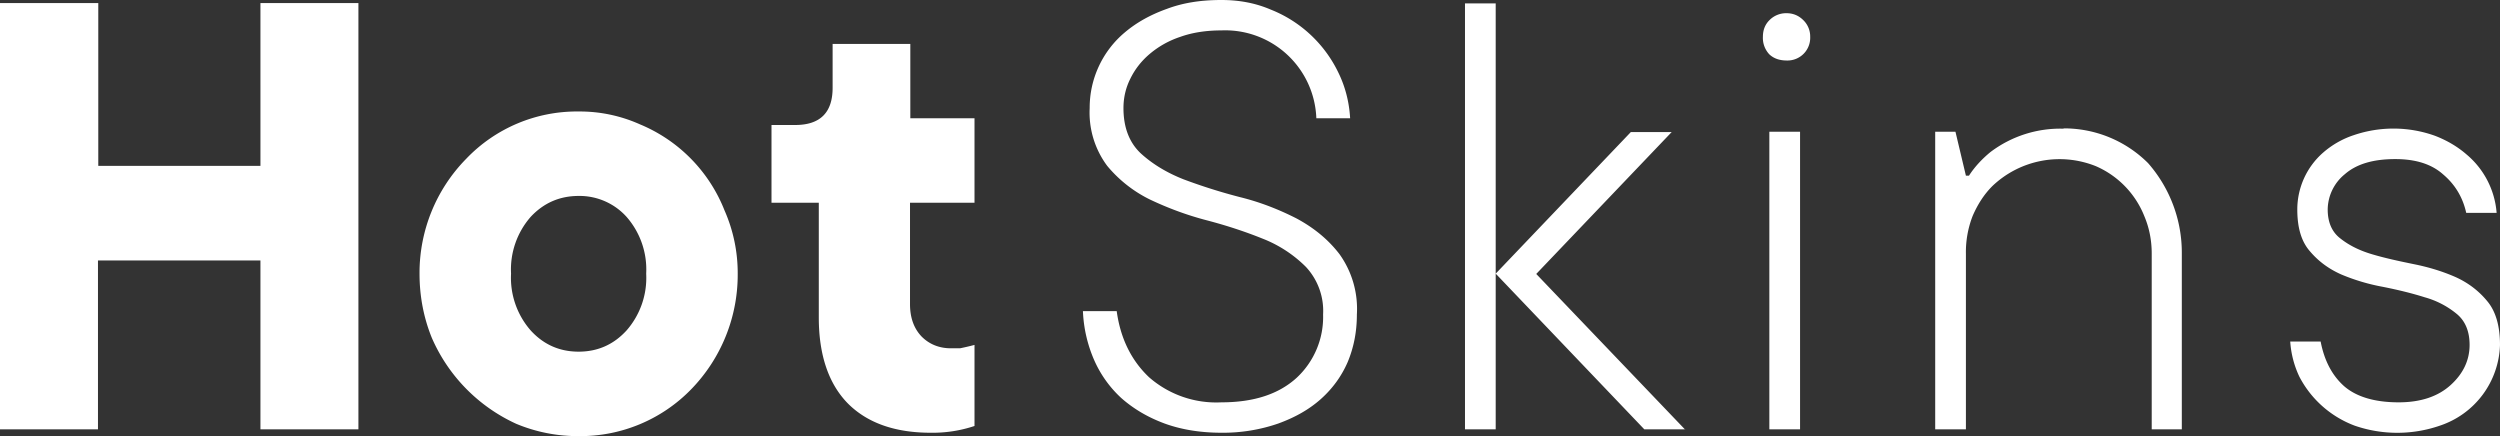 <svg xmlns="http://www.w3.org/2000/svg" width="814" height="142" fill="none"><rect width="100%" height="100%" fill="#333333" stroke="none"/><path fill="#fff" d="M116.7 1v138.8H84.8v-55H31.9v55H0V1h32v53h52.8V1h32ZM136.6 89.1a53 53 0 0 1 15.2-37.4 49.8 49.8 0 0 1 36.6-15.4 48 48 0 0 1 20 4.2 50.3 50.3 0 0 1 27.5 28 50.6 50.6 0 0 1 4.3 20.6 53.5 53.5 0 0 1-15.2 37.7 50.3 50.3 0 0 1-36.6 15.2 52 52 0 0 1-20.3-4 54.8 54.8 0 0 1-27.5-28c-2.6-6.4-4-13.4-4-20.9Zm73.8 0a26 26 0 0 0-6.4-18.5 20.6 20.6 0 0 0-15.6-6.8c-6.2 0-11.4 2.3-15.6 6.8a26 26 0 0 0-6.4 18.5 26 26 0 0 0 6.4 18.5c4.2 4.6 9.4 6.9 15.6 6.9 6.2 0 11.4-2.3 15.6-6.9a26 26 0 0 0 6.4-18.5ZM266.6 66h-15.4V40.7h7.7c8.1 0 12.2-4 12.2-12.1V14.3h25.3v24.2h20.9V66h-21v33c0 4.5 1.3 8 3.8 10.6 2.5 2.5 5.7 3.8 9.5 3.8h3a74 74 0 0 0 4.7-1.1v26.4a43 43 0 0 1-14.3 2.2c-11.6 0-20.6-3.2-26.9-9.5-6.3-6.4-9.5-15.8-9.5-28V66ZM354.8 35.2a32 32 0 0 1 11.5-24.7c3.8-3.2 8.3-5.7 13.6-7.6C385.2.9 391 0 397.7 0c5.8 0 11.1 1 16 3.1a41.3 41.3 0 0 1 22.1 20.6c2.2 4.5 3.5 9.5 3.8 14.8h-11a29.7 29.7 0 0 0-30.9-28.6c-5 0-9.5.7-13.4 2.1a30 30 0 0 0-10 5.6c-2.7 2.3-4.8 5-6.3 8.1-1.5 3-2.2 6.2-2.2 9.5 0 6.3 1.9 11.2 5.6 14.7 3.7 3.4 8.4 6.3 14 8.5a183 183 0 0 0 18.4 5.8c6.5 1.6 12.6 4 18.3 6.9 5.6 3 10.3 6.8 14 11.6a30.6 30.6 0 0 1 5.7 19.7c0 5.6-1 10.7-3 15.5-2 4.6-4.9 8.6-8.7 12-3.8 3.4-8.4 6-13.9 8a55 55 0 0 1-18.5 3c-6.8 0-13-1-18.5-3-5.4-2-10-4.7-14-8.2a36.9 36.9 0 0 1-9-12.6 44.4 44.4 0 0 1-3.6-15.8h11c1.2 8.8 4.7 16 10.5 21.5a33.2 33.2 0 0 0 23.6 8.2c10.6 0 18.7-2.7 24.5-8a27 27 0 0 0 8.6-20.6 21 21 0 0 0-5.6-15.5 41 41 0 0 0-14.1-9.2c-5.7-2.3-11.8-4.3-18.3-6-6.5-1.7-12.6-4-18.3-6.7a42.2 42.2 0 0 1-14-11 29 29 0 0 1-5.7-18.8ZM548.7 139.8h-13.3L487 89.1v50.7h-10V1.1h10v88L531 43h13.3l-44.1 46.2 48.5 50.7ZM586 139.8h-9.9V42.9h10v96.9ZM574 12c0-2.2.7-4 2.1-5.4a7.6 7.6 0 0 1 5.6-2.3c2.2 0 4 .8 5.5 2.3a7.4 7.4 0 0 1 2.2 5.4 7.4 7.4 0 0 1-7.6 7.7c-2.3 0-4.2-.6-5.7-2A7.8 7.8 0 0 1 574 12ZM671.9 41.8a38.7 38.7 0 0 1 27.5 11.3 44.2 44.2 0 0 1 11 29.5v57.2h-9.8V82.6c0-4.4-.8-8.4-2.4-12.2a29.7 29.7 0 0 0-15.8-16.3 31.7 31.7 0 0 0-33.7 6.5c-2.7 2.7-4.8 6-6.4 9.7a32.4 32.4 0 0 0-2.2 12.3v57.2h-10V42.9h6.6l3.4 14.3h1c1.8-2.8 4.2-5.4 7-7.7a37.7 37.7 0 0 1 23.8-7.6ZM814 112.3a28.6 28.6 0 0 1-19.6 26.3 42.5 42.5 0 0 1-27.7 0 33.6 33.6 0 0 1-18-15.9 31.4 31.4 0 0 1-3-11.5h9.9c1.2 6.2 3.7 11 7.6 14.5 4 3.5 10 5.3 17.8 5.3 7.2 0 12.8-1.9 16.9-5.6 4.1-3.7 6.2-8.1 6.2-13.1 0-4.4-1.4-7.8-4.2-10.1a28.2 28.2 0 0 0-10.4-5.4c-4.1-1.3-8.6-2.4-13.6-3.4a65 65 0 0 1-13.5-4c-4.1-1.8-7.5-4.3-10.3-7.6-2.8-3.2-4.1-7.7-4.1-13.6a24.6 24.6 0 0 1 8.4-18.5 29 29 0 0 1 10-5.7 40.1 40.1 0 0 1 26.4.2c3.9 1.5 7.3 3.5 10.2 6a27.6 27.6 0 0 1 9.9 19.1H803c-1.1-5-3.6-9.2-7.5-12.5-3.8-3.4-9-5-15.6-5-7.2 0-12.6 1.6-16.4 4.9a15 15 0 0 0-5.6 11.5c0 4.2 1.4 7.4 4.2 9.5 2.8 2.2 6.2 3.9 10.3 5.1 4 1.2 8.6 2.2 13.5 3.2 5 1 9.5 2.4 13.6 4.2 4 1.8 7.5 4.4 10.3 7.8 2.8 3.3 4.2 8.1 4.2 14.3Z"/></svg>